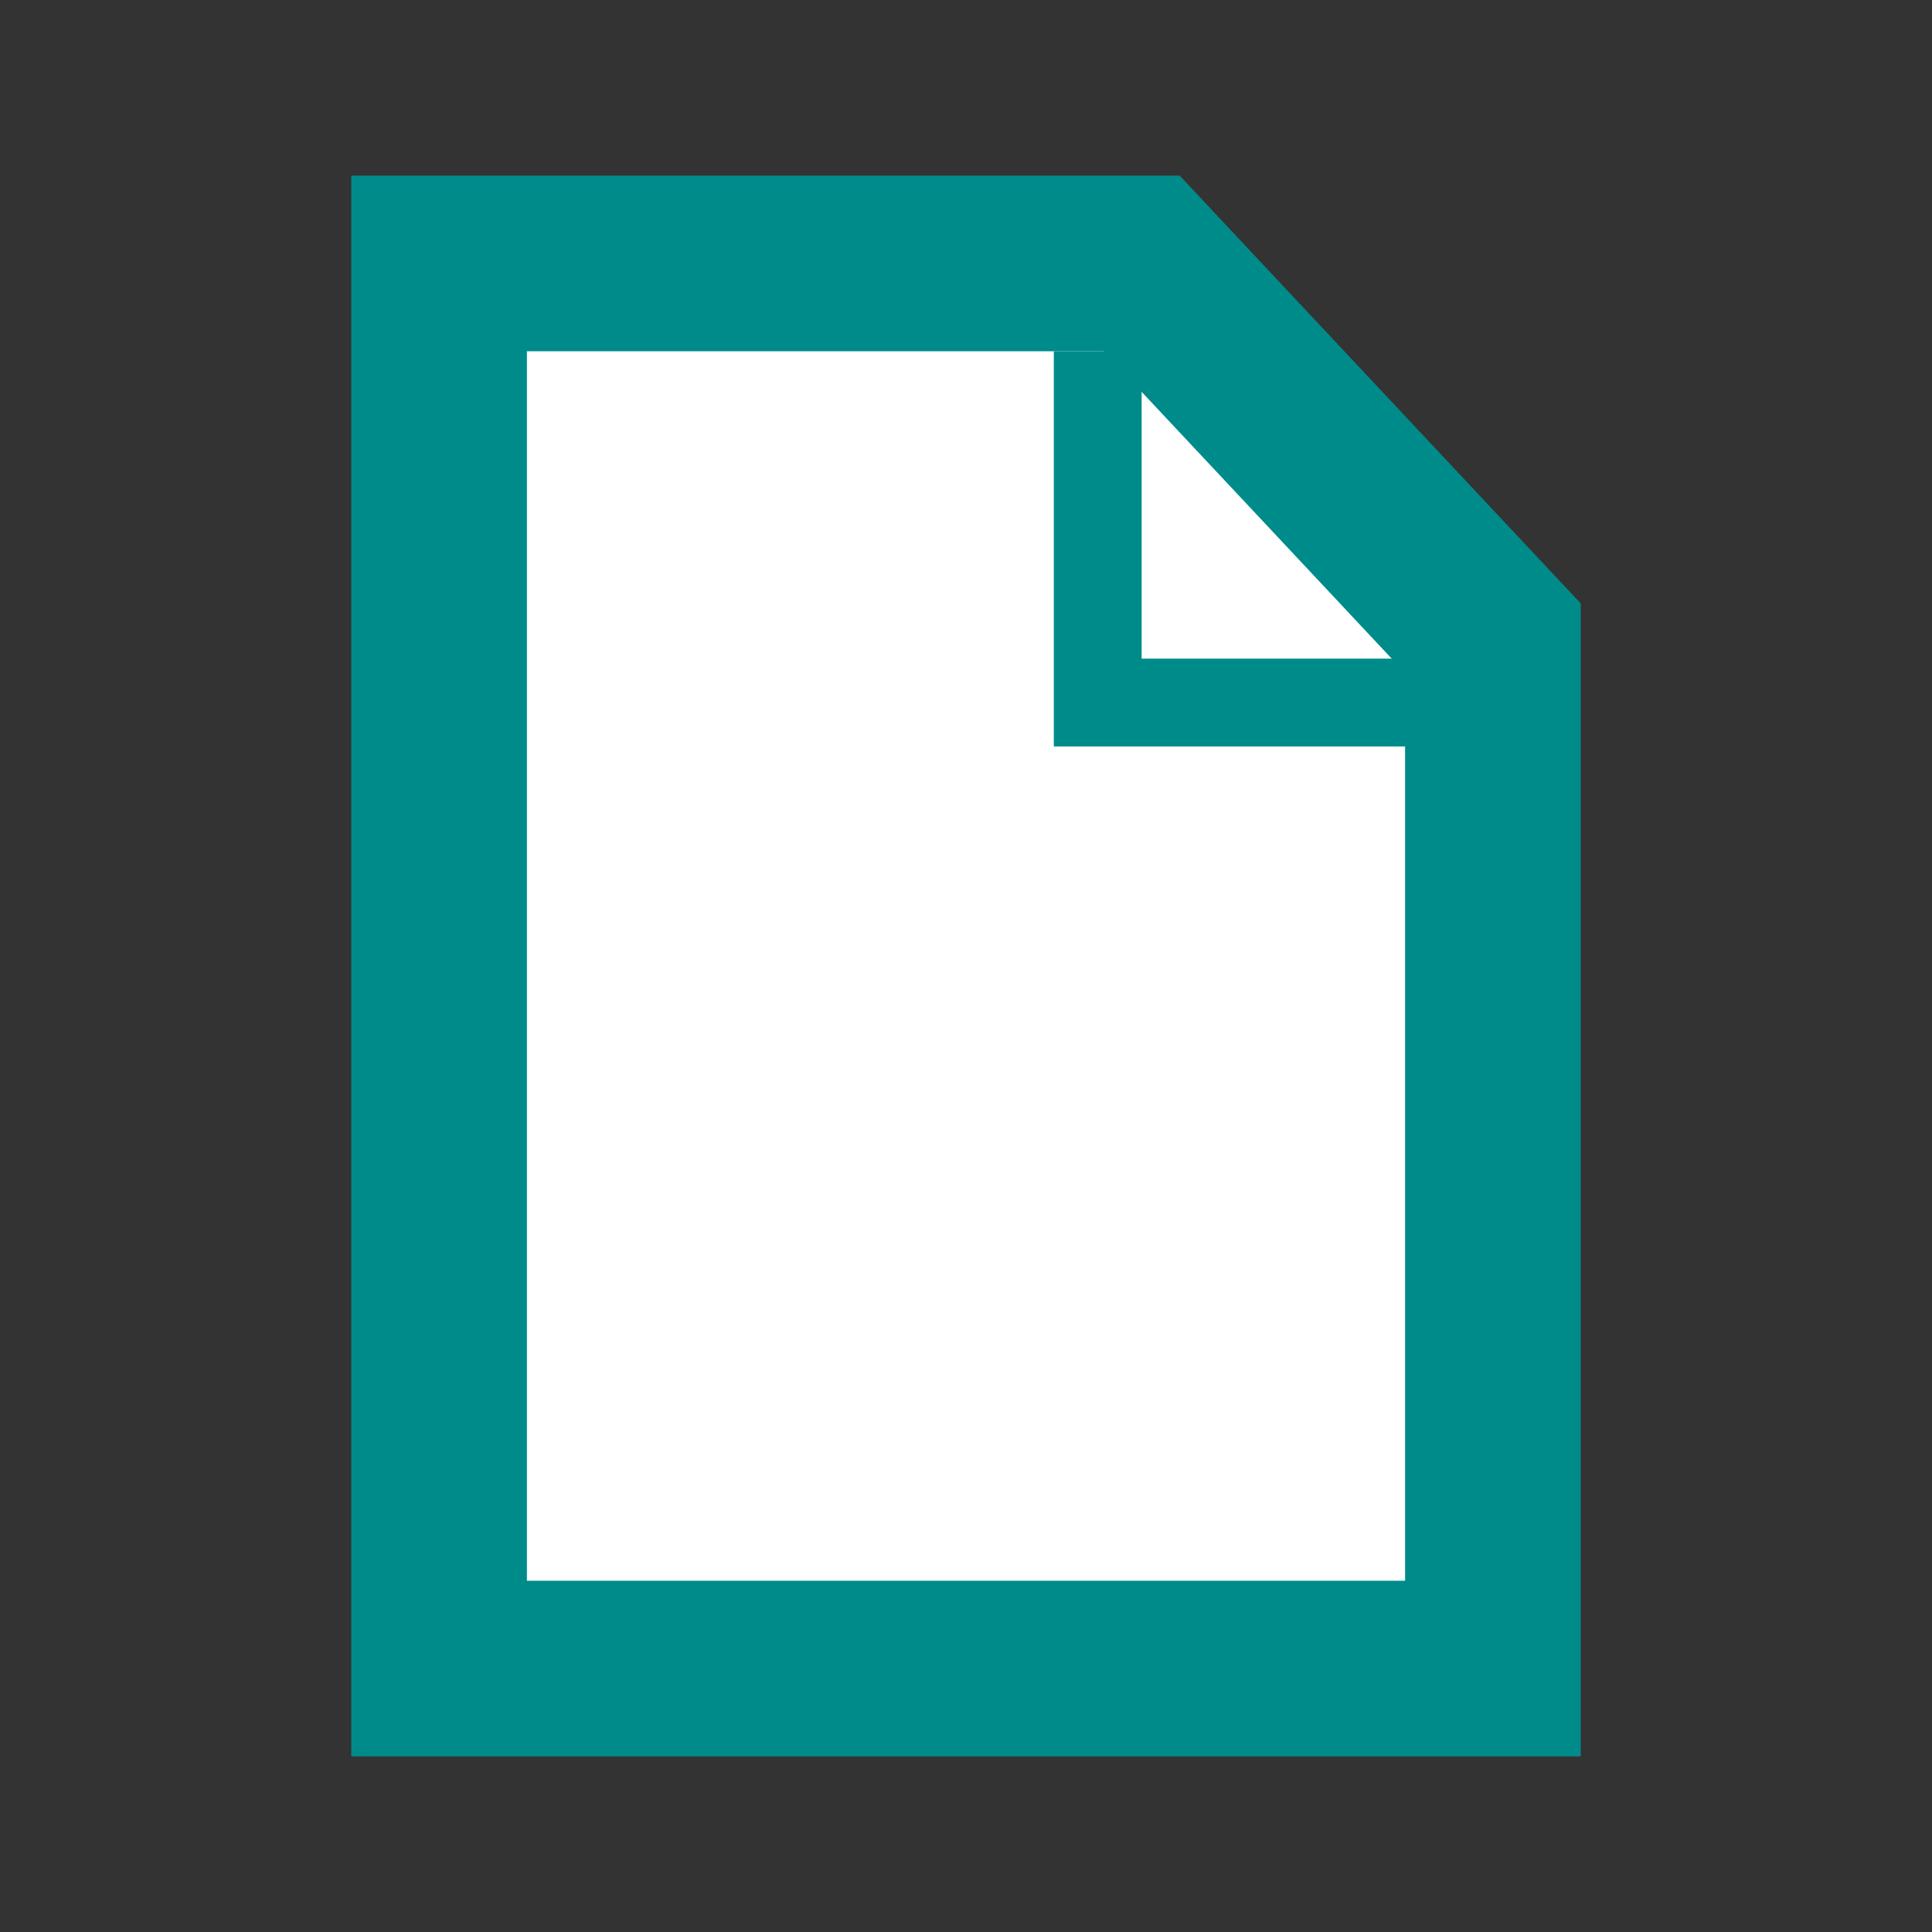 <?xml version="1.0" encoding="UTF-8" standalone="no"?><!--
  - @(#)createPage.svg
  - Copyright © 2022 The authors and contributors of JHotDraw. MIT License.
  -->

<svg xmlns="http://www.w3.org/2000/svg" baseProfile="tiny" height="22" version="1.2" viewBox="0 0 22 22" width="22">
    <rect x="0" y="0" width="22" height="22" fill="#333333" stroke="none"/>
    <defs/>
    <g>
        <g id="content">
            <polygon fill="#ffffff" id="polygon2" points="5,3 13,3 17,7.267 17,19 5,19" stroke="#008b8b"
                     stroke-alignment="inner" stroke-width="2"/>
            <polyline fill="none" id="polyline3" points="12.5,4 12.5,8 16.5,8" stroke="#008b8b"/>
            <polygon fill="#000000" id="polygon6" points="55,47 60,58 56.5,57 56.5,62 53.5,62 53.5,57 50,58"
                     stroke="#ffffff"
                     transform="translate(0,-44), matrix(0.924,-0.383,0.383,0.924,-61.67,47.196)"/>
        </g>
    </g>
</svg>
